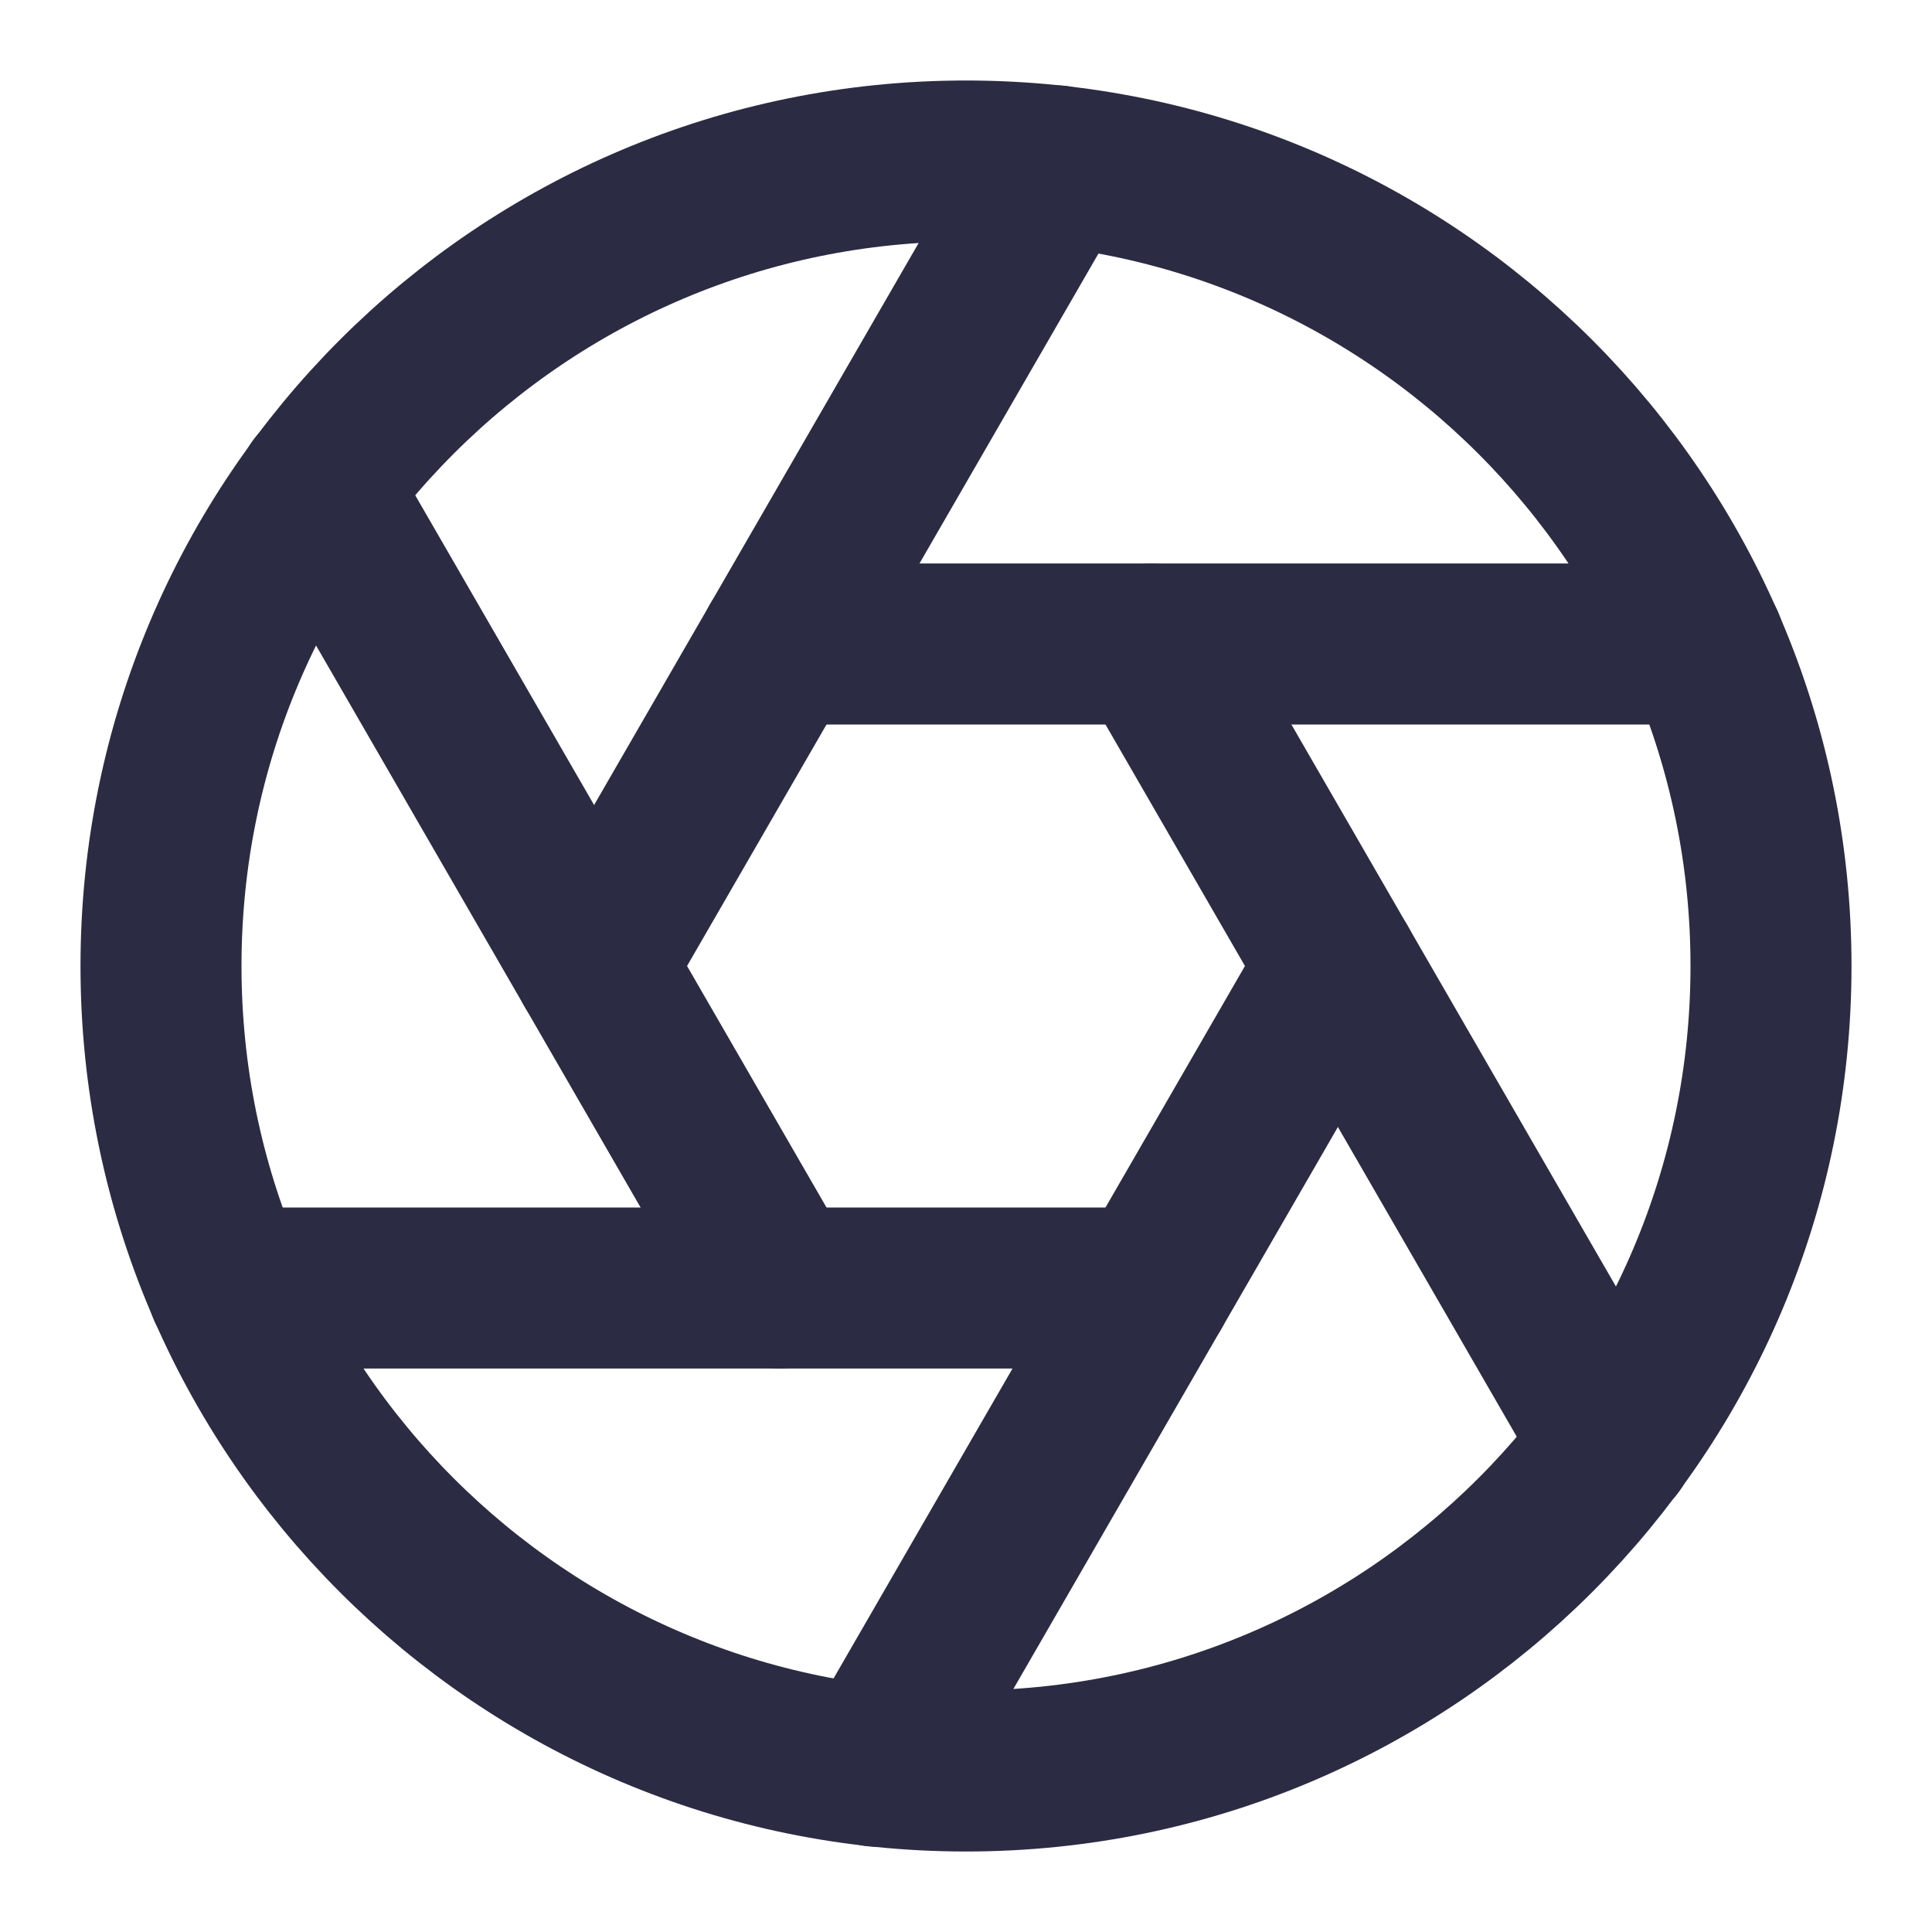 <svg width="24" height="24" viewBox="0 0 24 24" fill="none" xmlns="http://www.w3.org/2000/svg">
<path d="M12 22C17.523 22 22 17.523 22 12C22 6.477 17.523 2 12 2C6.477 2 2 6.477 2 12C2 17.523 6.477 22 12 22Z" stroke="#2B2B43" stroke-width="2" stroke-linecap="round" stroke-linejoin="round"/>
<path d="M14.31 8L20.05 17.94" stroke="#2B2B43" stroke-width="2" stroke-linecap="round" stroke-linejoin="round"/>
<path d="M9.69 8H21.17" stroke="#2B2B43" stroke-width="2" stroke-linecap="round" stroke-linejoin="round"/>
<path d="M7.38 12L13.12 2.06" stroke="#2B2B43" stroke-width="2" stroke-linecap="round" stroke-linejoin="round"/>
<path d="M9.69 16L3.95 6.06" stroke="#2B2B43" stroke-width="2" stroke-linecap="round" stroke-linejoin="round"/>
<path d="M14.31 16H2.83" stroke="#2B2B43" stroke-width="2" stroke-linecap="round" stroke-linejoin="round"/>
<path d="M16.62 12L10.88 21.94" stroke="#2B2B43" stroke-width="2" stroke-linecap="round" stroke-linejoin="round"/>
</svg>
